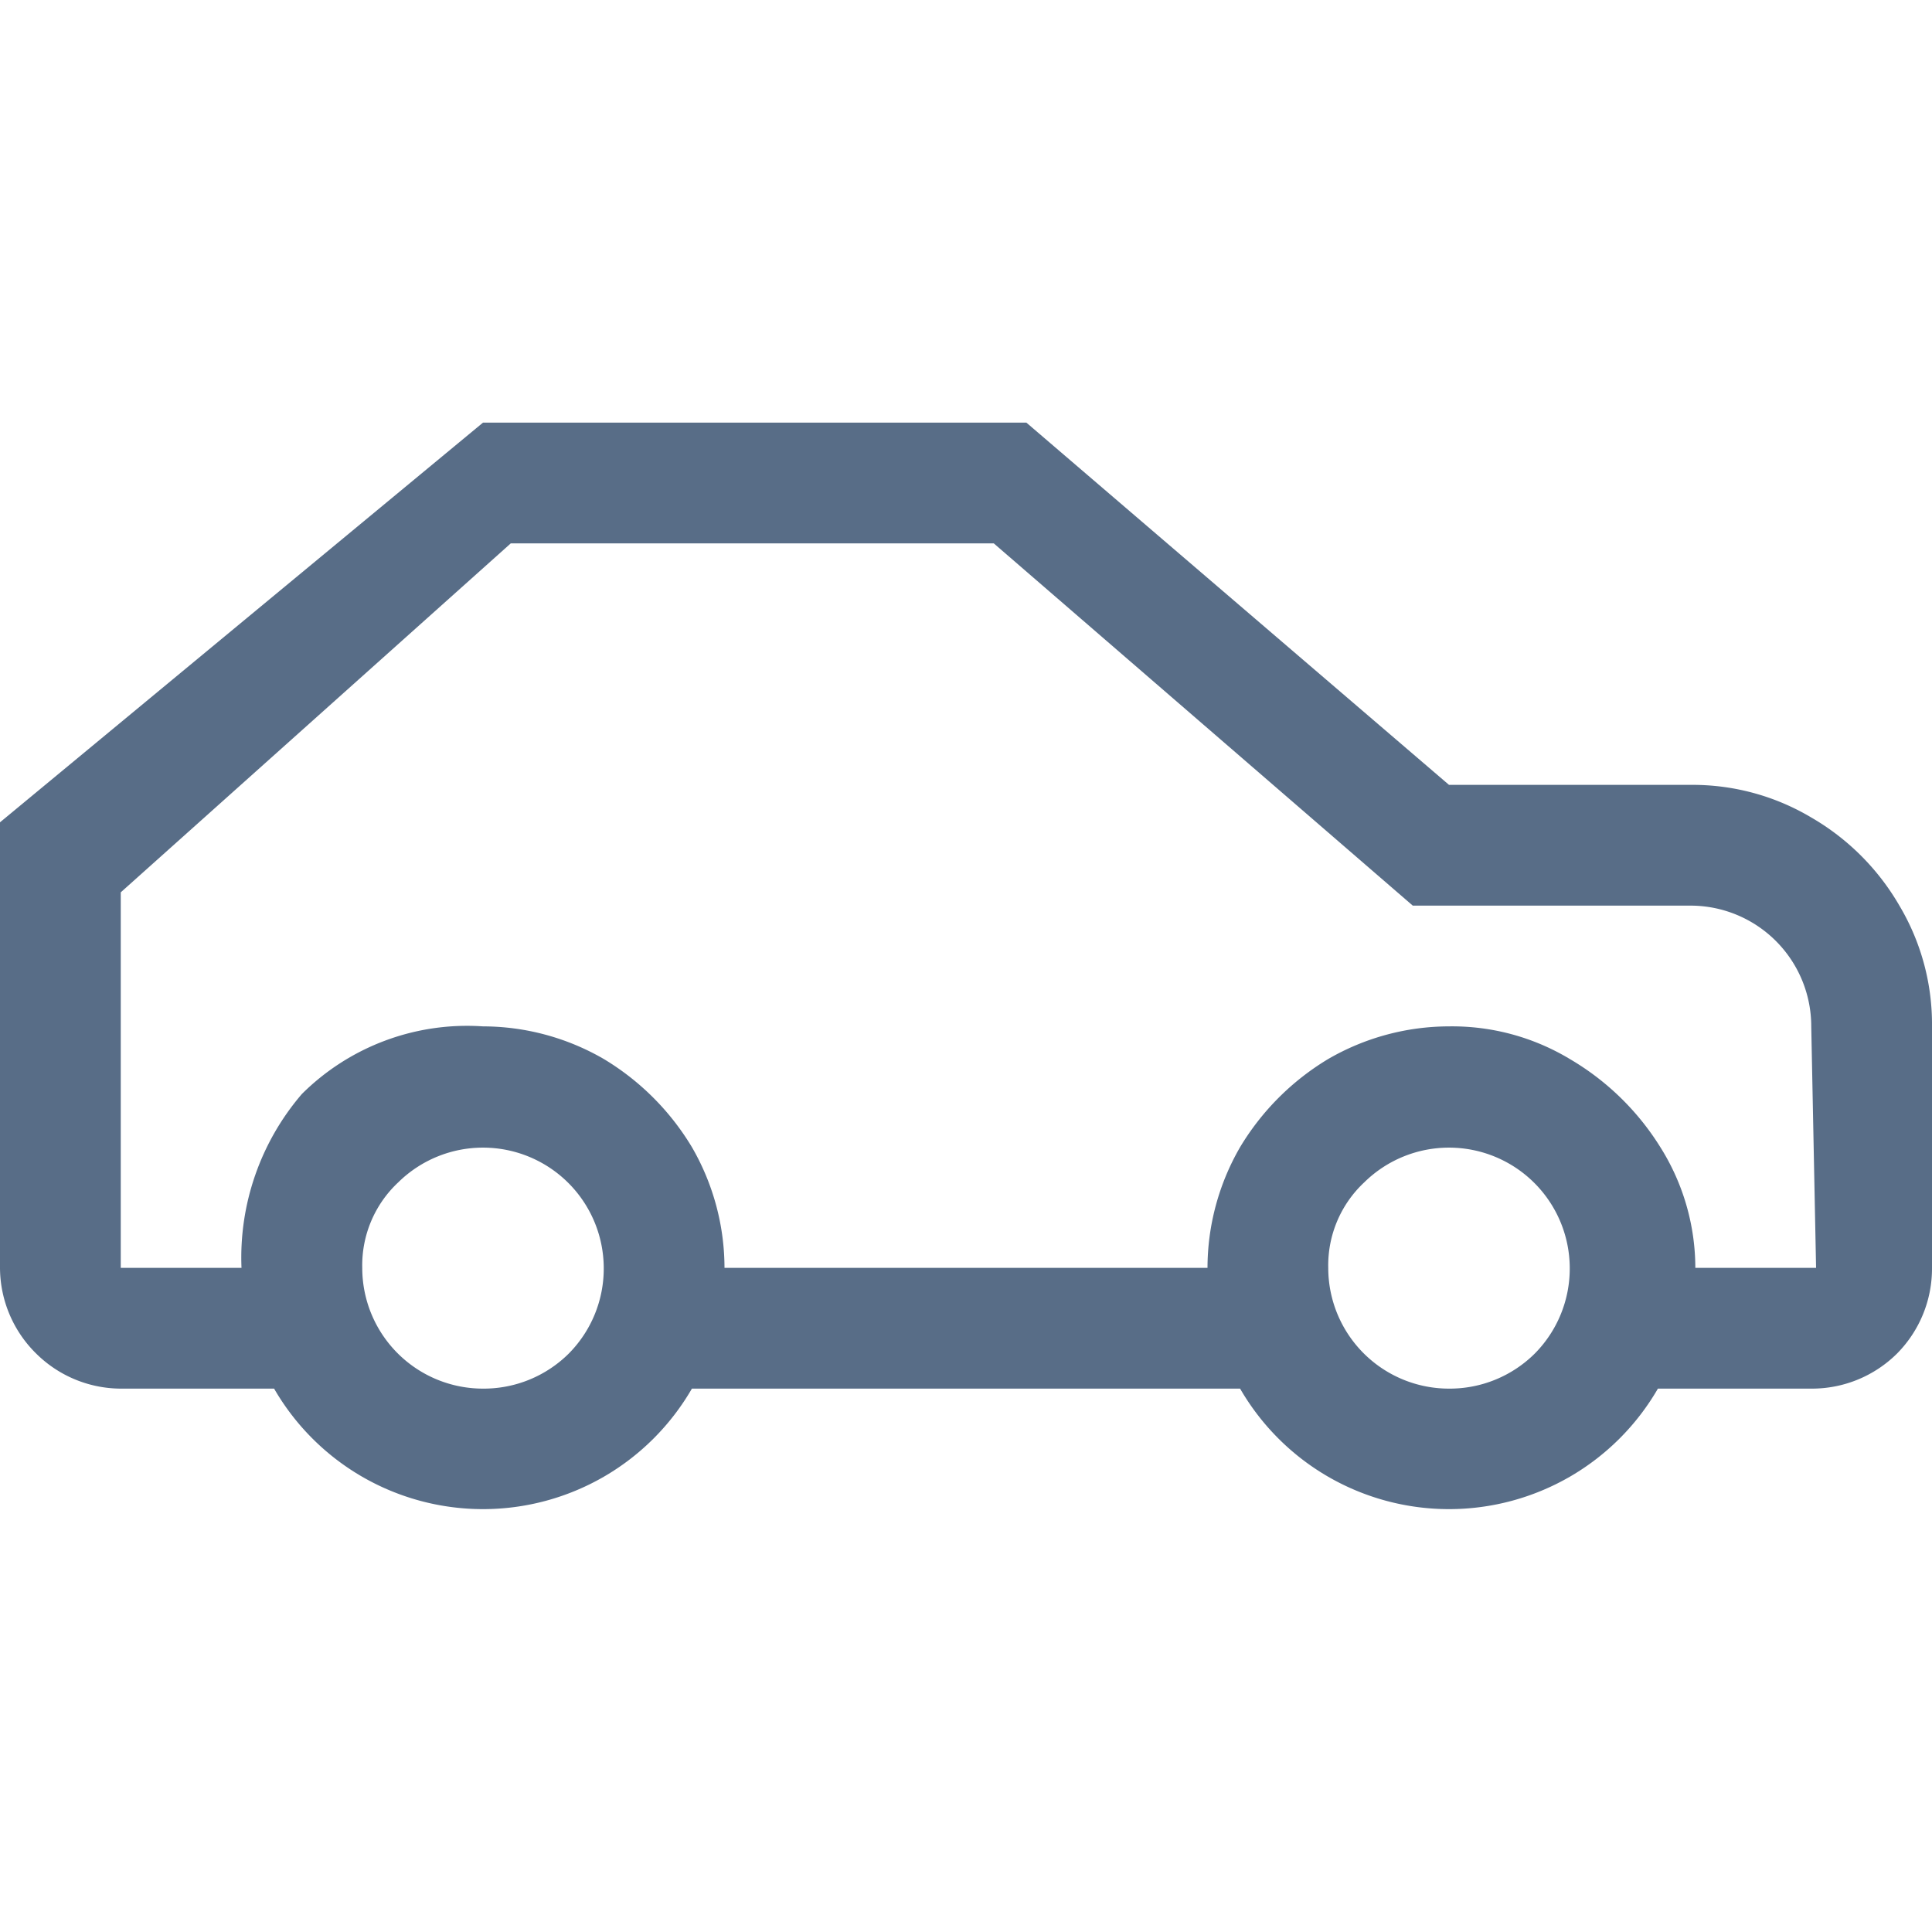 <svg id="Layer_1" data-name="Layer 1" xmlns="http://www.w3.org/2000/svg" viewBox="0 0 16 16"><path fill="#586d87" d="M14,6.5a1.92,1.92,0,0,1,1,.27,2,2,0,0,1,.73.73,1.92,1.92,0,0,1,.27,1v2a1,1,0,0,1-.29.71,1,1,0,0,1-.71.29H13.73a2,2,0,0,1-.73.73,2,2,0,0,1-2,0,2,2,0,0,1-.73-.73H5.73a2,2,0,0,1-.73.73,2,2,0,0,1-2,0,2,2,0,0,1-.73-.73H1a1,1,0,0,1-.7-.29A1,1,0,0,1,0,10.5V6.81L4,3.5H8.5L12,6.5Zm1,2a1,1,0,0,0-1-1H11.7l-3.47-3h-4L1,7.39V10.5H2a2.08,2.08,0,0,1,.5-1.44A1.94,1.94,0,0,1,4,8.5a2,2,0,0,1,1,.27,2.13,2.13,0,0,1,.73.73,2,2,0,0,1,.27,1h4a2,2,0,0,1,.27-1A2.13,2.13,0,0,1,11,8.77a2,2,0,0,1,1-.27,1.89,1.89,0,0,1,1,.27,2.18,2.18,0,0,1,.75.73,1.88,1.88,0,0,1,.29,1h1Zm-11,3a1,1,0,0,0,.71-.29A1,1,0,0,0,5,10.5a1,1,0,0,0-1.7-.71.94.94,0,0,0-.3.71,1,1,0,0,0,1,1Zm8,0a1,1,0,0,0,.71-.29A1,1,0,0,0,13,10.5a1,1,0,0,0-1.7-.71.94.94,0,0,0-.3.71,1,1,0,0,0,1,1Z" /></svg>